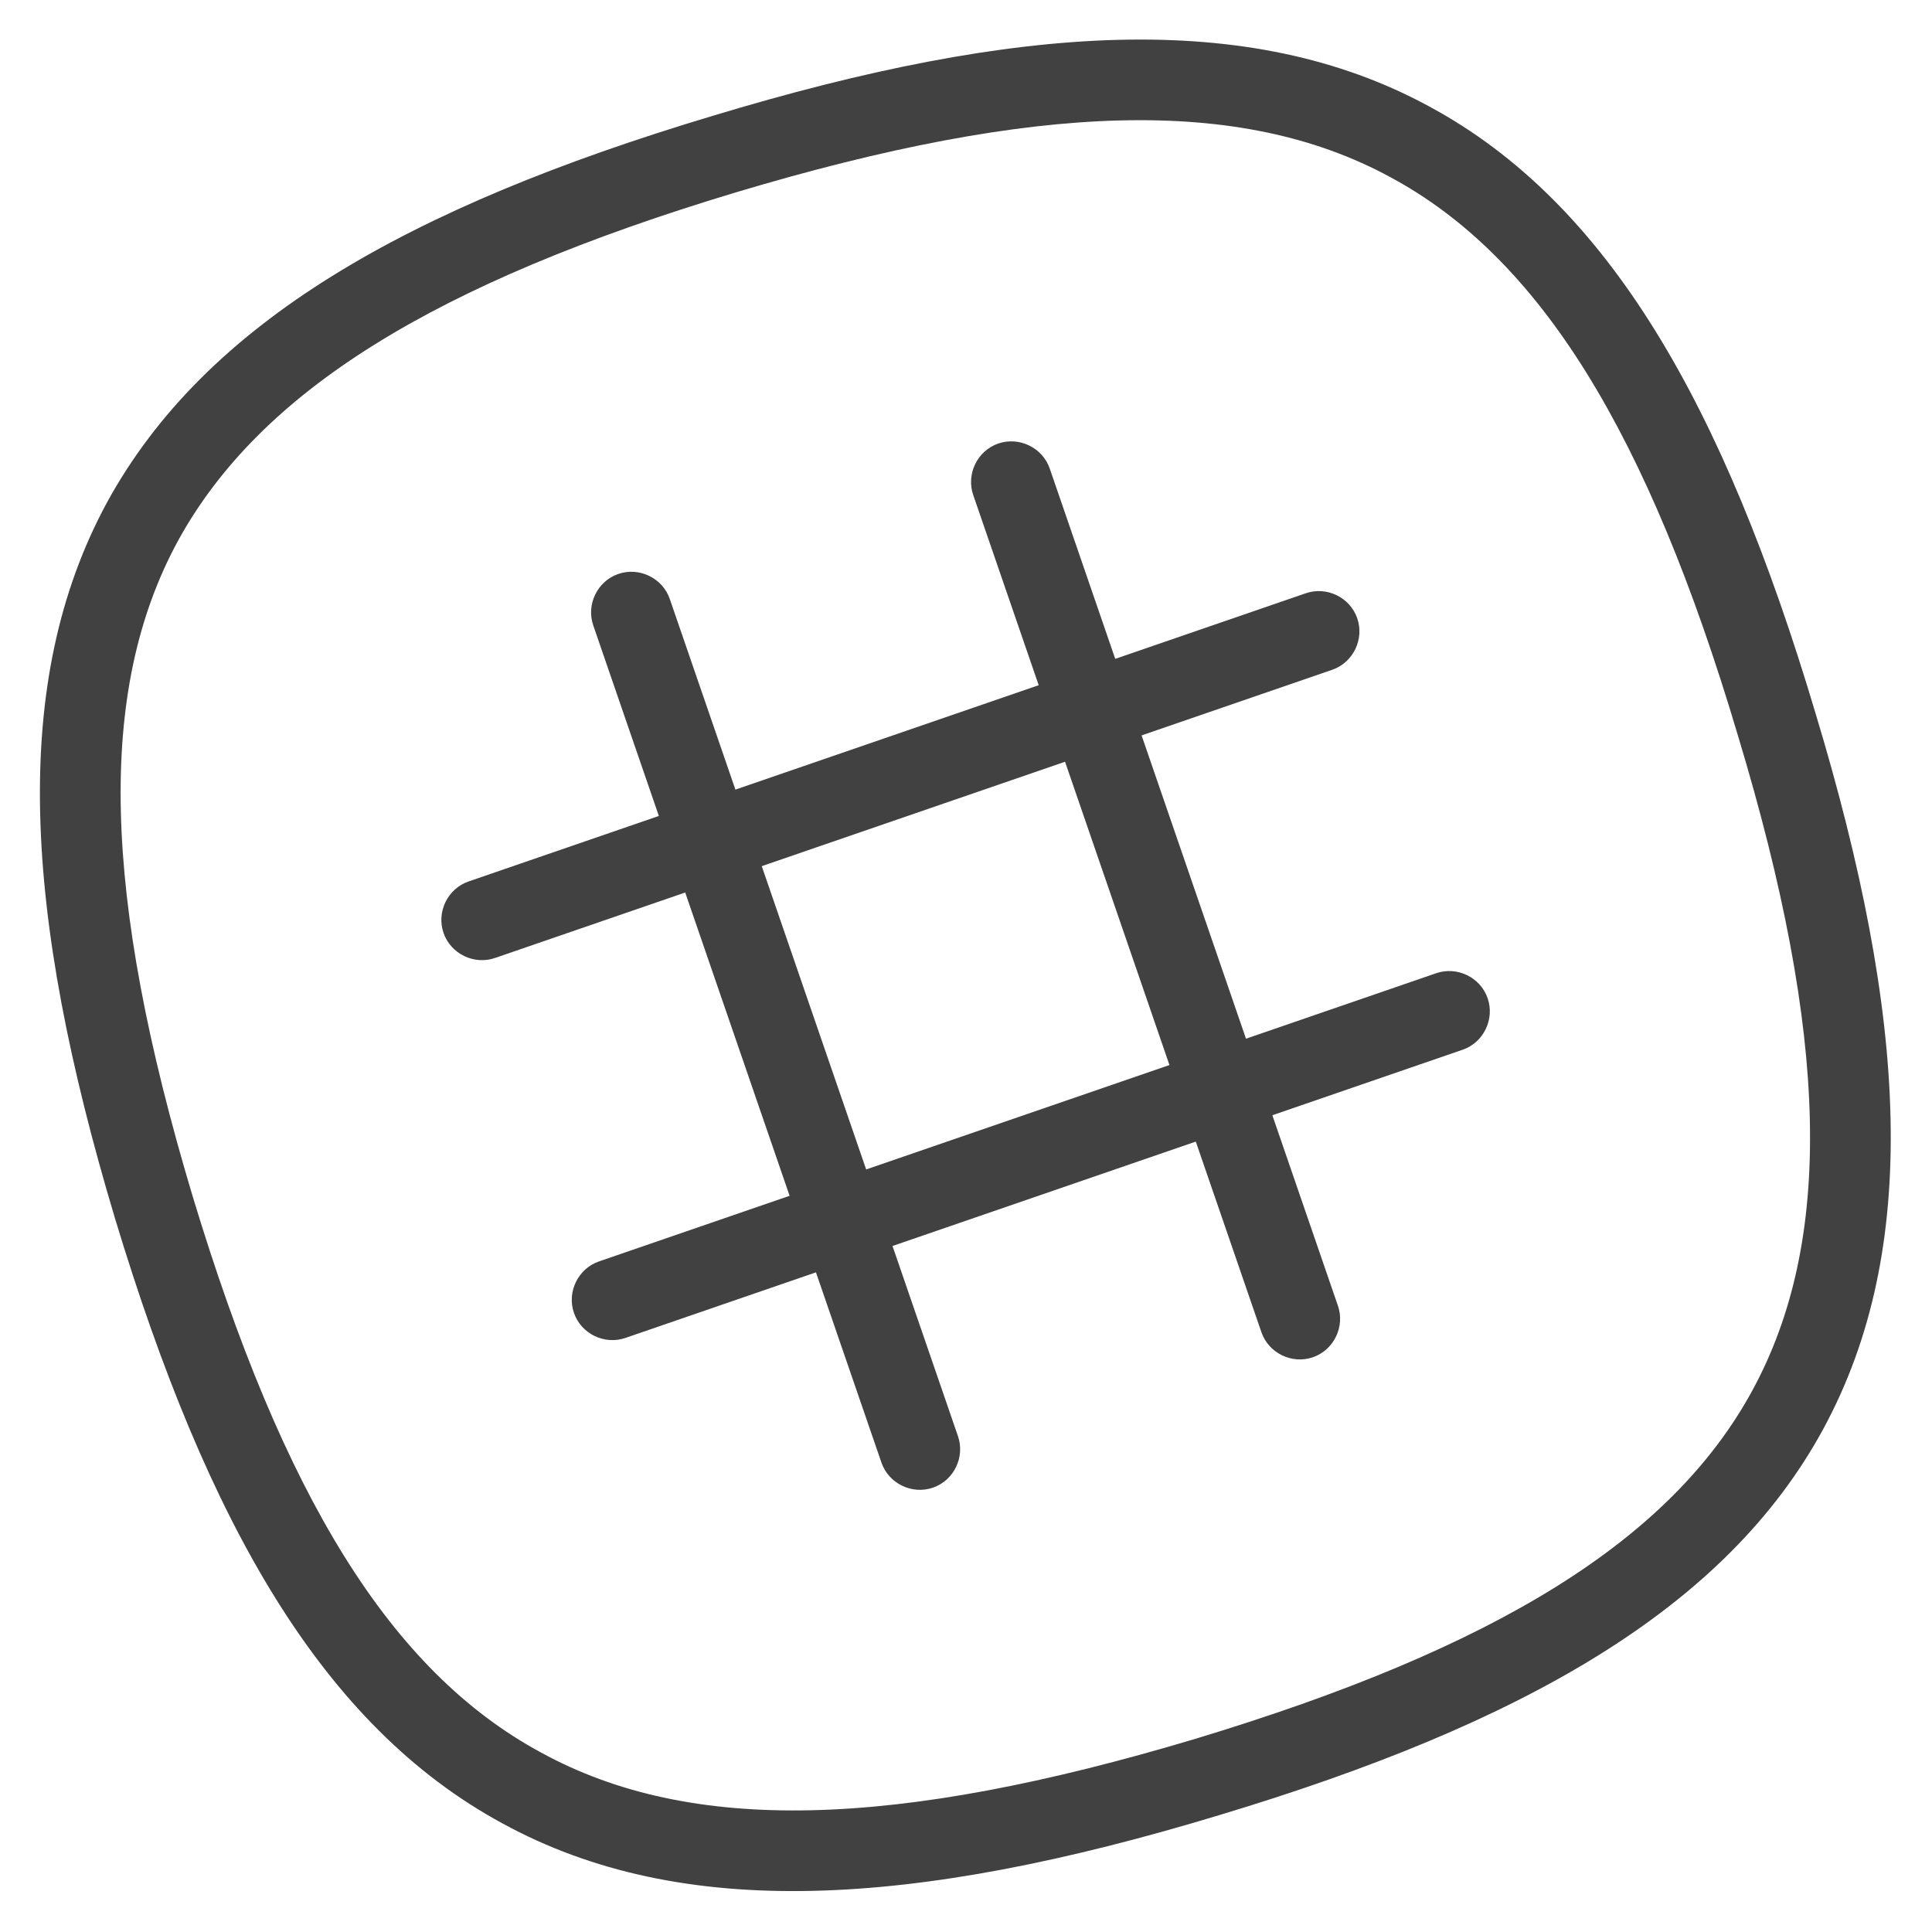 <svg width="24" height="24" viewBox="0 0 24 24" fill="none" xmlns="http://www.w3.org/2000/svg" xmlns:xlink="http://www.w3.org/1999/xlink">
	<desc>
			Created with Pixso.
	</desc>
	<defs/>
	<rect id="feather-icon / slack" rx="0" width="23" height="23" transform="translate(0.5 0.5)" fill="#FFFFFF" fill-opacity="0"/>
	<path id="Shape (Stroke)" d="M17.75 1.32C19.98 2.52 21.41 5.03 22.55 8.85C23.7 12.65 23.86 15.52 22.65 17.75C21.44 19.98 18.93 21.41 15.14 22.55C11.34 23.7 8.47 23.87 6.24 22.65C4.01 21.44 2.58 18.94 1.43 15.14C0.29 11.34 0.12 8.47 1.33 6.24C2.55 4.01 5.05 2.58 8.85 1.44C12.65 0.29 15.52 0.11 17.75 1.32ZM17.27 2.2C15.41 1.19 12.88 1.27 9.14 2.39C5.39 3.52 3.23 4.86 2.21 6.72C1.2 8.58 1.27 11.11 2.39 14.85C3.52 18.59 4.85 20.76 6.72 21.77C8.58 22.79 11.11 22.72 14.85 21.6C18.59 20.47 20.76 19.13 21.77 17.27C22.78 15.41 22.72 12.88 21.59 9.14L21.59 9.14C20.47 5.37 19.13 3.2 17.27 2.2Z" fill="#414141" fill-opacity="1" fill-rule="evenodd"/>
	<path id="Shape (Stroke)" d="M12.4 5.51C12.66 5.42 12.95 5.56 13.04 5.82L16.62 16.22C16.71 16.48 16.57 16.77 16.31 16.86C16.05 16.95 15.76 16.81 15.67 16.55L12.09 6.15C12 5.89 12.14 5.6 12.4 5.51Z" fill="#414141" fill-opacity="1" fill-rule="evenodd"/>
	<path id="Shape (Stroke)" d="M7.68 7.13C7.94 7.04 8.23 7.18 8.32 7.44L11.9 17.84C11.99 18.1 11.85 18.39 11.59 18.48C11.33 18.57 11.04 18.43 10.95 18.17L7.37 7.77C7.28 7.51 7.42 7.22 7.68 7.13Z" fill="#414141" fill-opacity="1" fill-rule="evenodd"/>
	<path id="Shape (Stroke)" d="M16.86 7.68C16.95 7.94 16.81 8.23 16.55 8.32L6.15 11.9C5.89 11.99 5.6 11.85 5.51 11.59C5.42 11.33 5.56 11.04 5.82 10.95L16.22 7.37C16.48 7.28 16.77 7.42 16.86 7.68Z" fill="#414141" fill-opacity="1" fill-rule="evenodd"/>
	<path id="Shape (Stroke)" d="M18.48 12.4C18.57 12.66 18.43 12.95 18.17 13.04L7.77 16.62C7.51 16.71 7.22 16.57 7.13 16.31C7.04 16.05 7.18 15.76 7.44 15.67L17.84 12.09C18.1 12 18.39 12.14 18.48 12.4Z" fill="#414141" fill-opacity="1" fill-rule="evenodd"/>
</svg>
